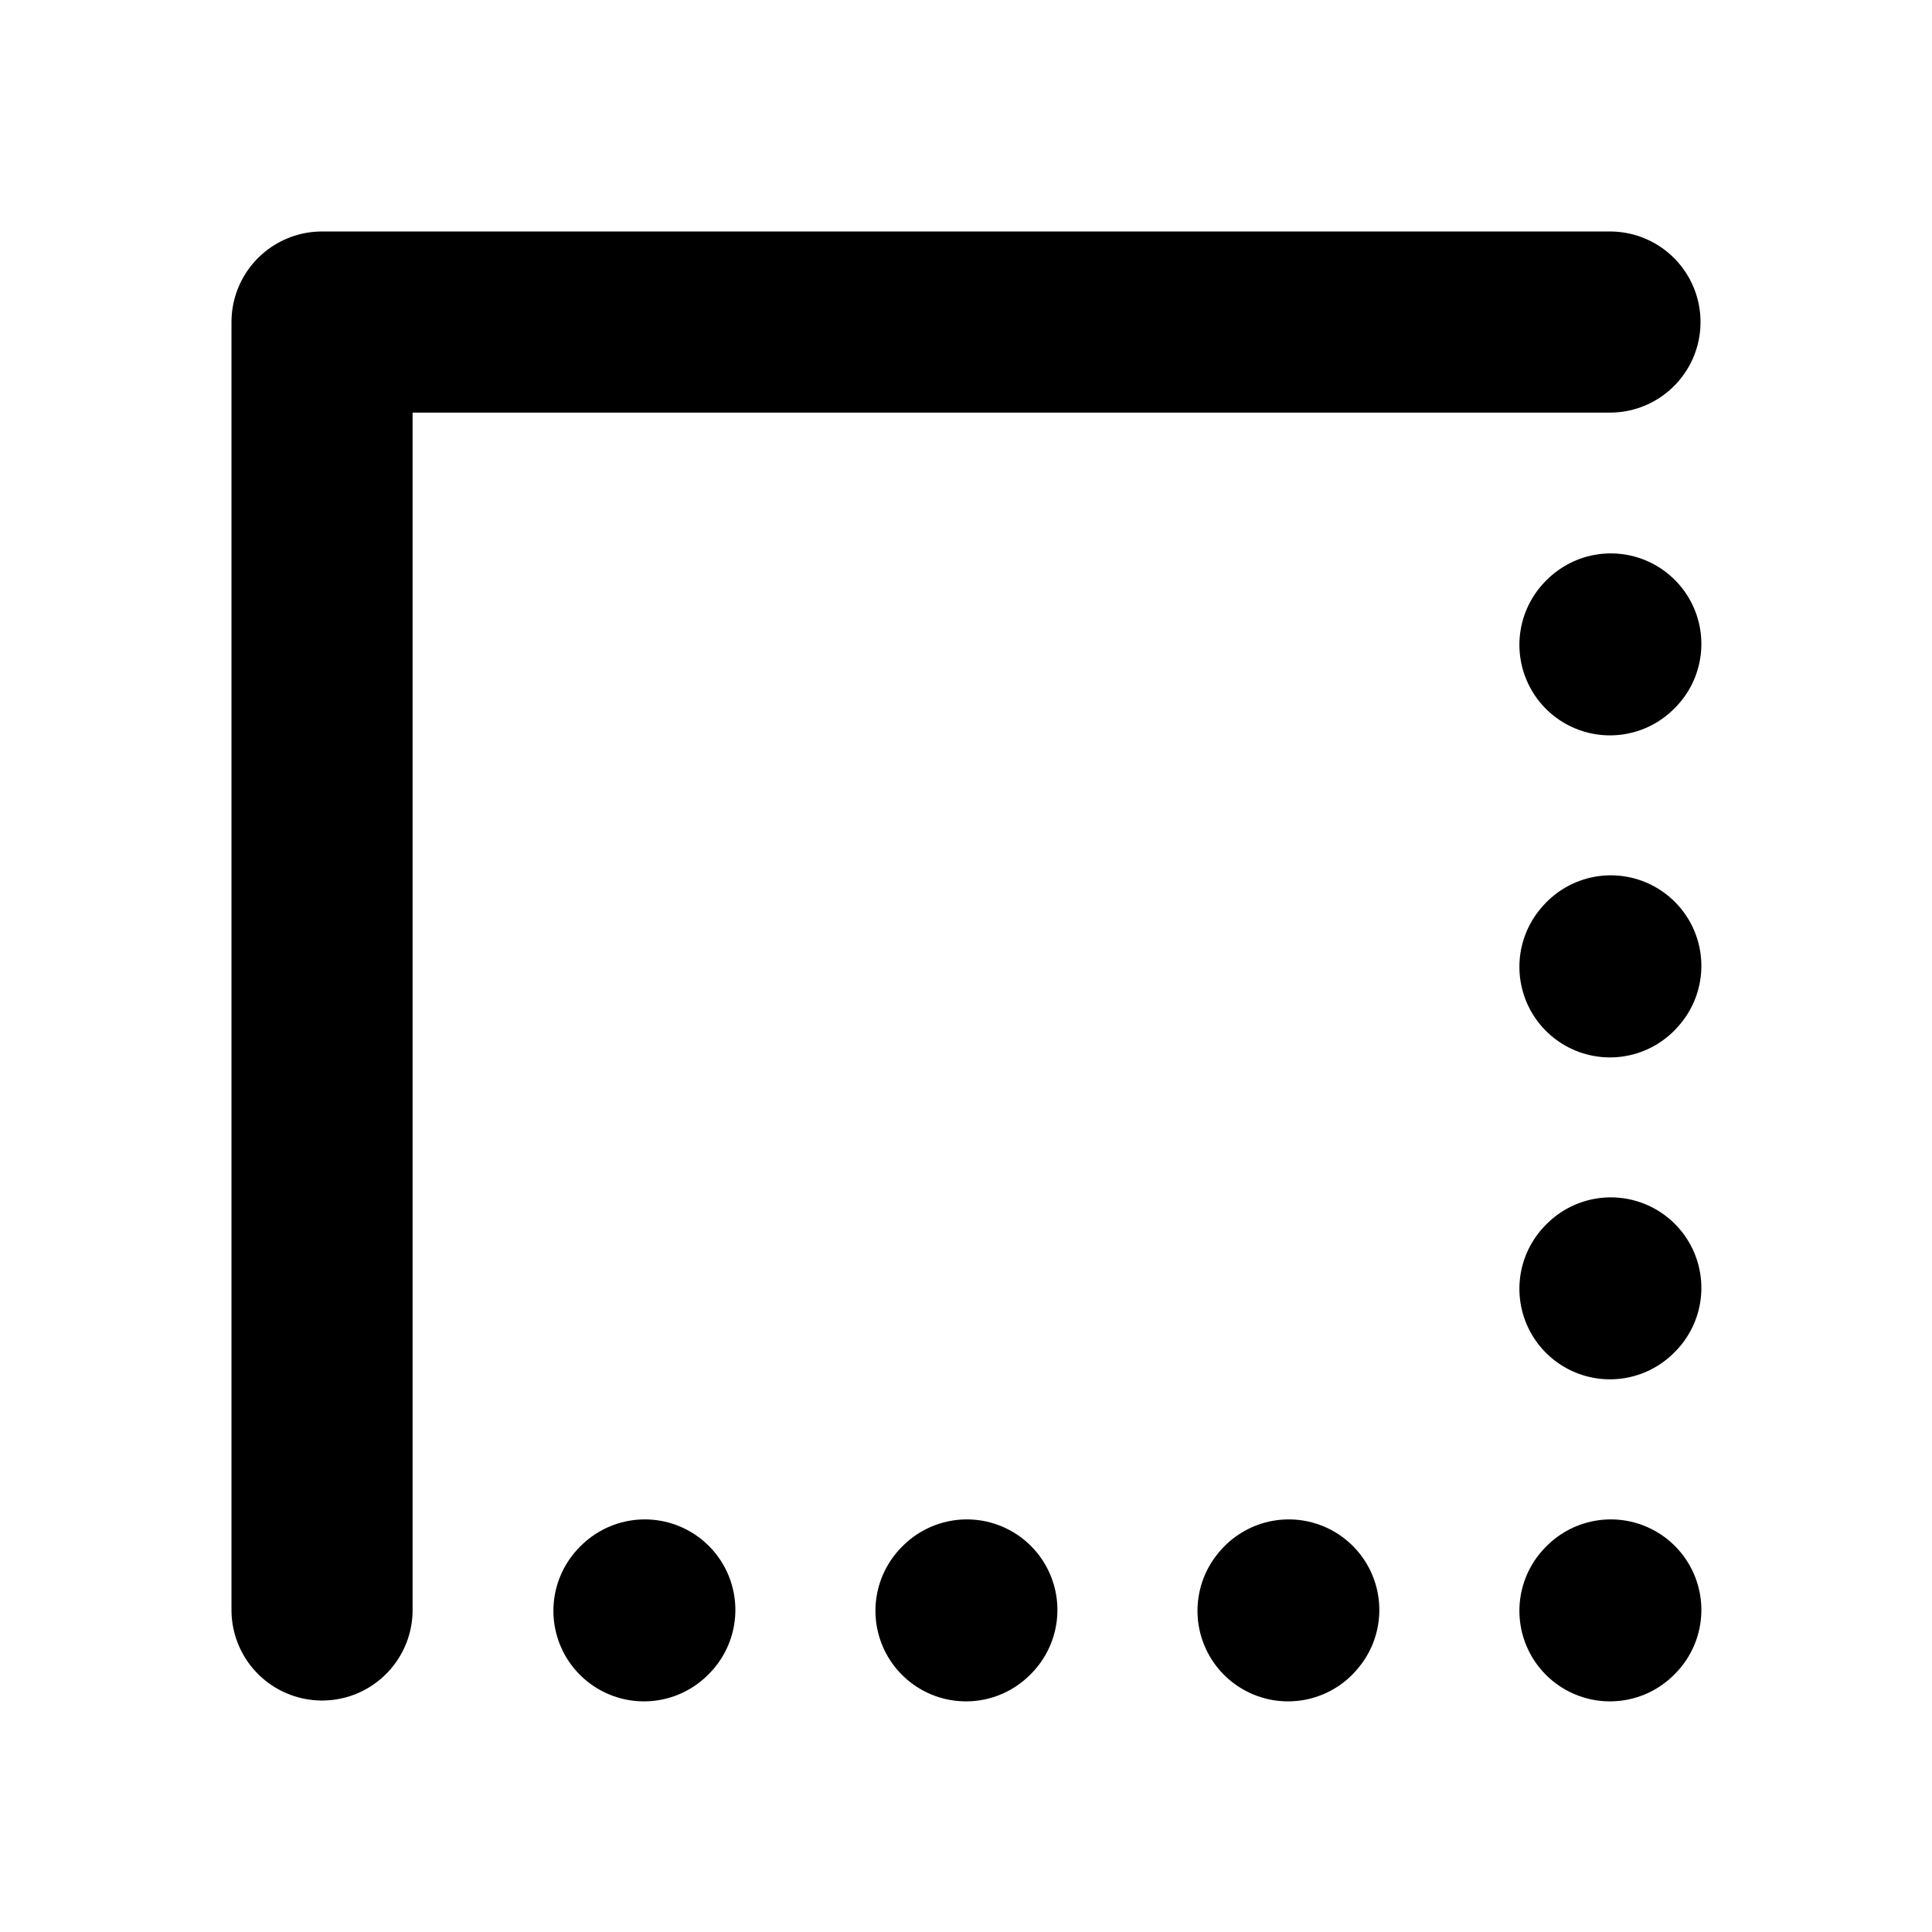 <svg width="16" height="16" viewBox="0 0 16 16" fill="none" xmlns="http://www.w3.org/2000/svg">
<path d="M5.333 13.34L5.34 13.333" stroke="black" stroke-width="1.5" stroke-linecap="round" stroke-linejoin="round"/>
<path d="M8 13.34L8.007 13.333" stroke="black" stroke-width="1.5" stroke-linecap="round" stroke-linejoin="round"/>
<path d="M10.667 13.34L10.673 13.333" stroke="black" stroke-width="1.5" stroke-linecap="round" stroke-linejoin="round"/>
<path d="M13.333 13.34L13.34 13.333" stroke="black" stroke-width="1.5" stroke-linecap="round" stroke-linejoin="round"/>
<path d="M13.333 10.673L13.34 10.666" stroke="black" stroke-width="1.5" stroke-linecap="round" stroke-linejoin="round"/>
<path d="M13.333 8.007L13.34 7.999" stroke="black" stroke-width="1.5" stroke-linecap="round" stroke-linejoin="round"/>
<path d="M13.333 5.34L13.34 5.333" stroke="black" stroke-width="1.5" stroke-linecap="round" stroke-linejoin="round"/>
<path d="M2.667 13.333V2.667H13.333" stroke="black" stroke-width="1.5" stroke-linecap="round" stroke-linejoin="round"/>
</svg>
